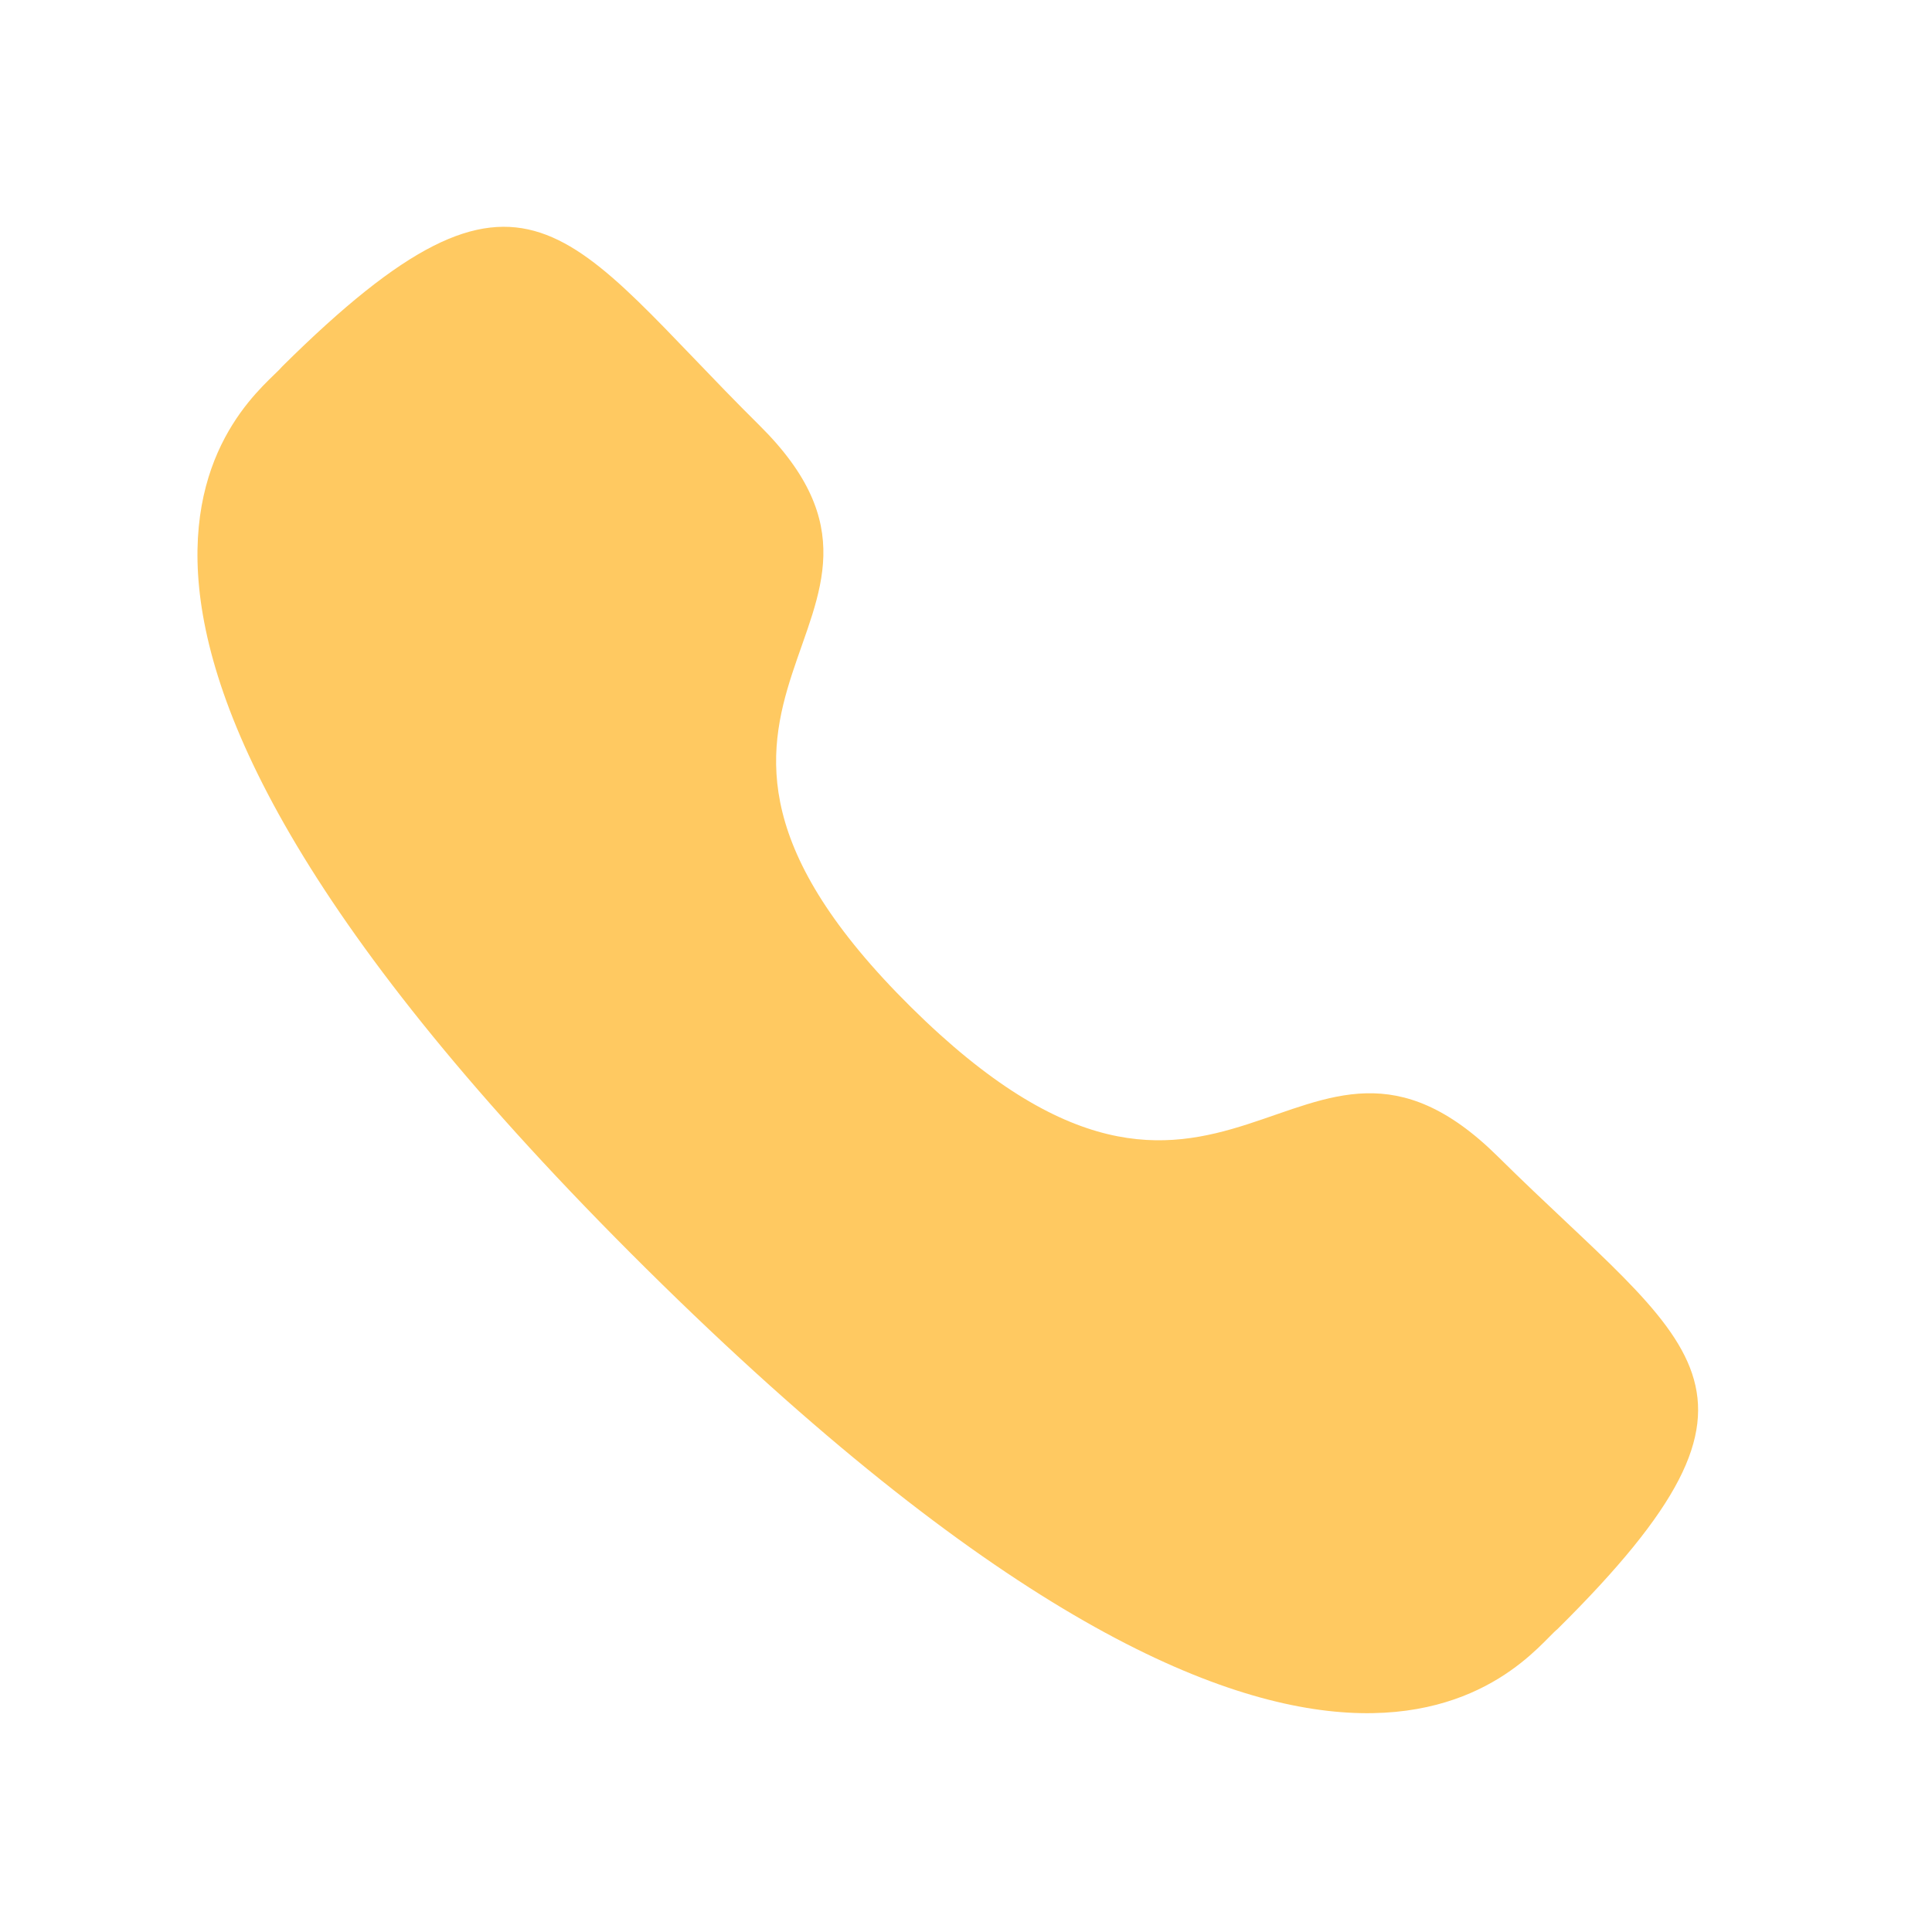 <svg width="25" height="25" viewBox="0 0 25 25" fill="none" xmlns="http://www.w3.org/2000/svg">
<g id="Frame">
<path id="Vector" fill-rule="evenodd" clip-rule="evenodd" d="M11.786 13.03C15.863 17.067 16.788 12.397 19.383 14.966C21.886 17.444 23.324 17.941 20.154 21.08C19.756 21.396 17.233 25.2 8.365 16.419C-0.504 7.636 3.333 5.134 3.653 4.741C6.831 1.592 7.324 3.025 9.826 5.503C12.422 8.074 7.709 8.993 11.786 13.03Z" fill="#ffc961"/>
</g>
</svg>
